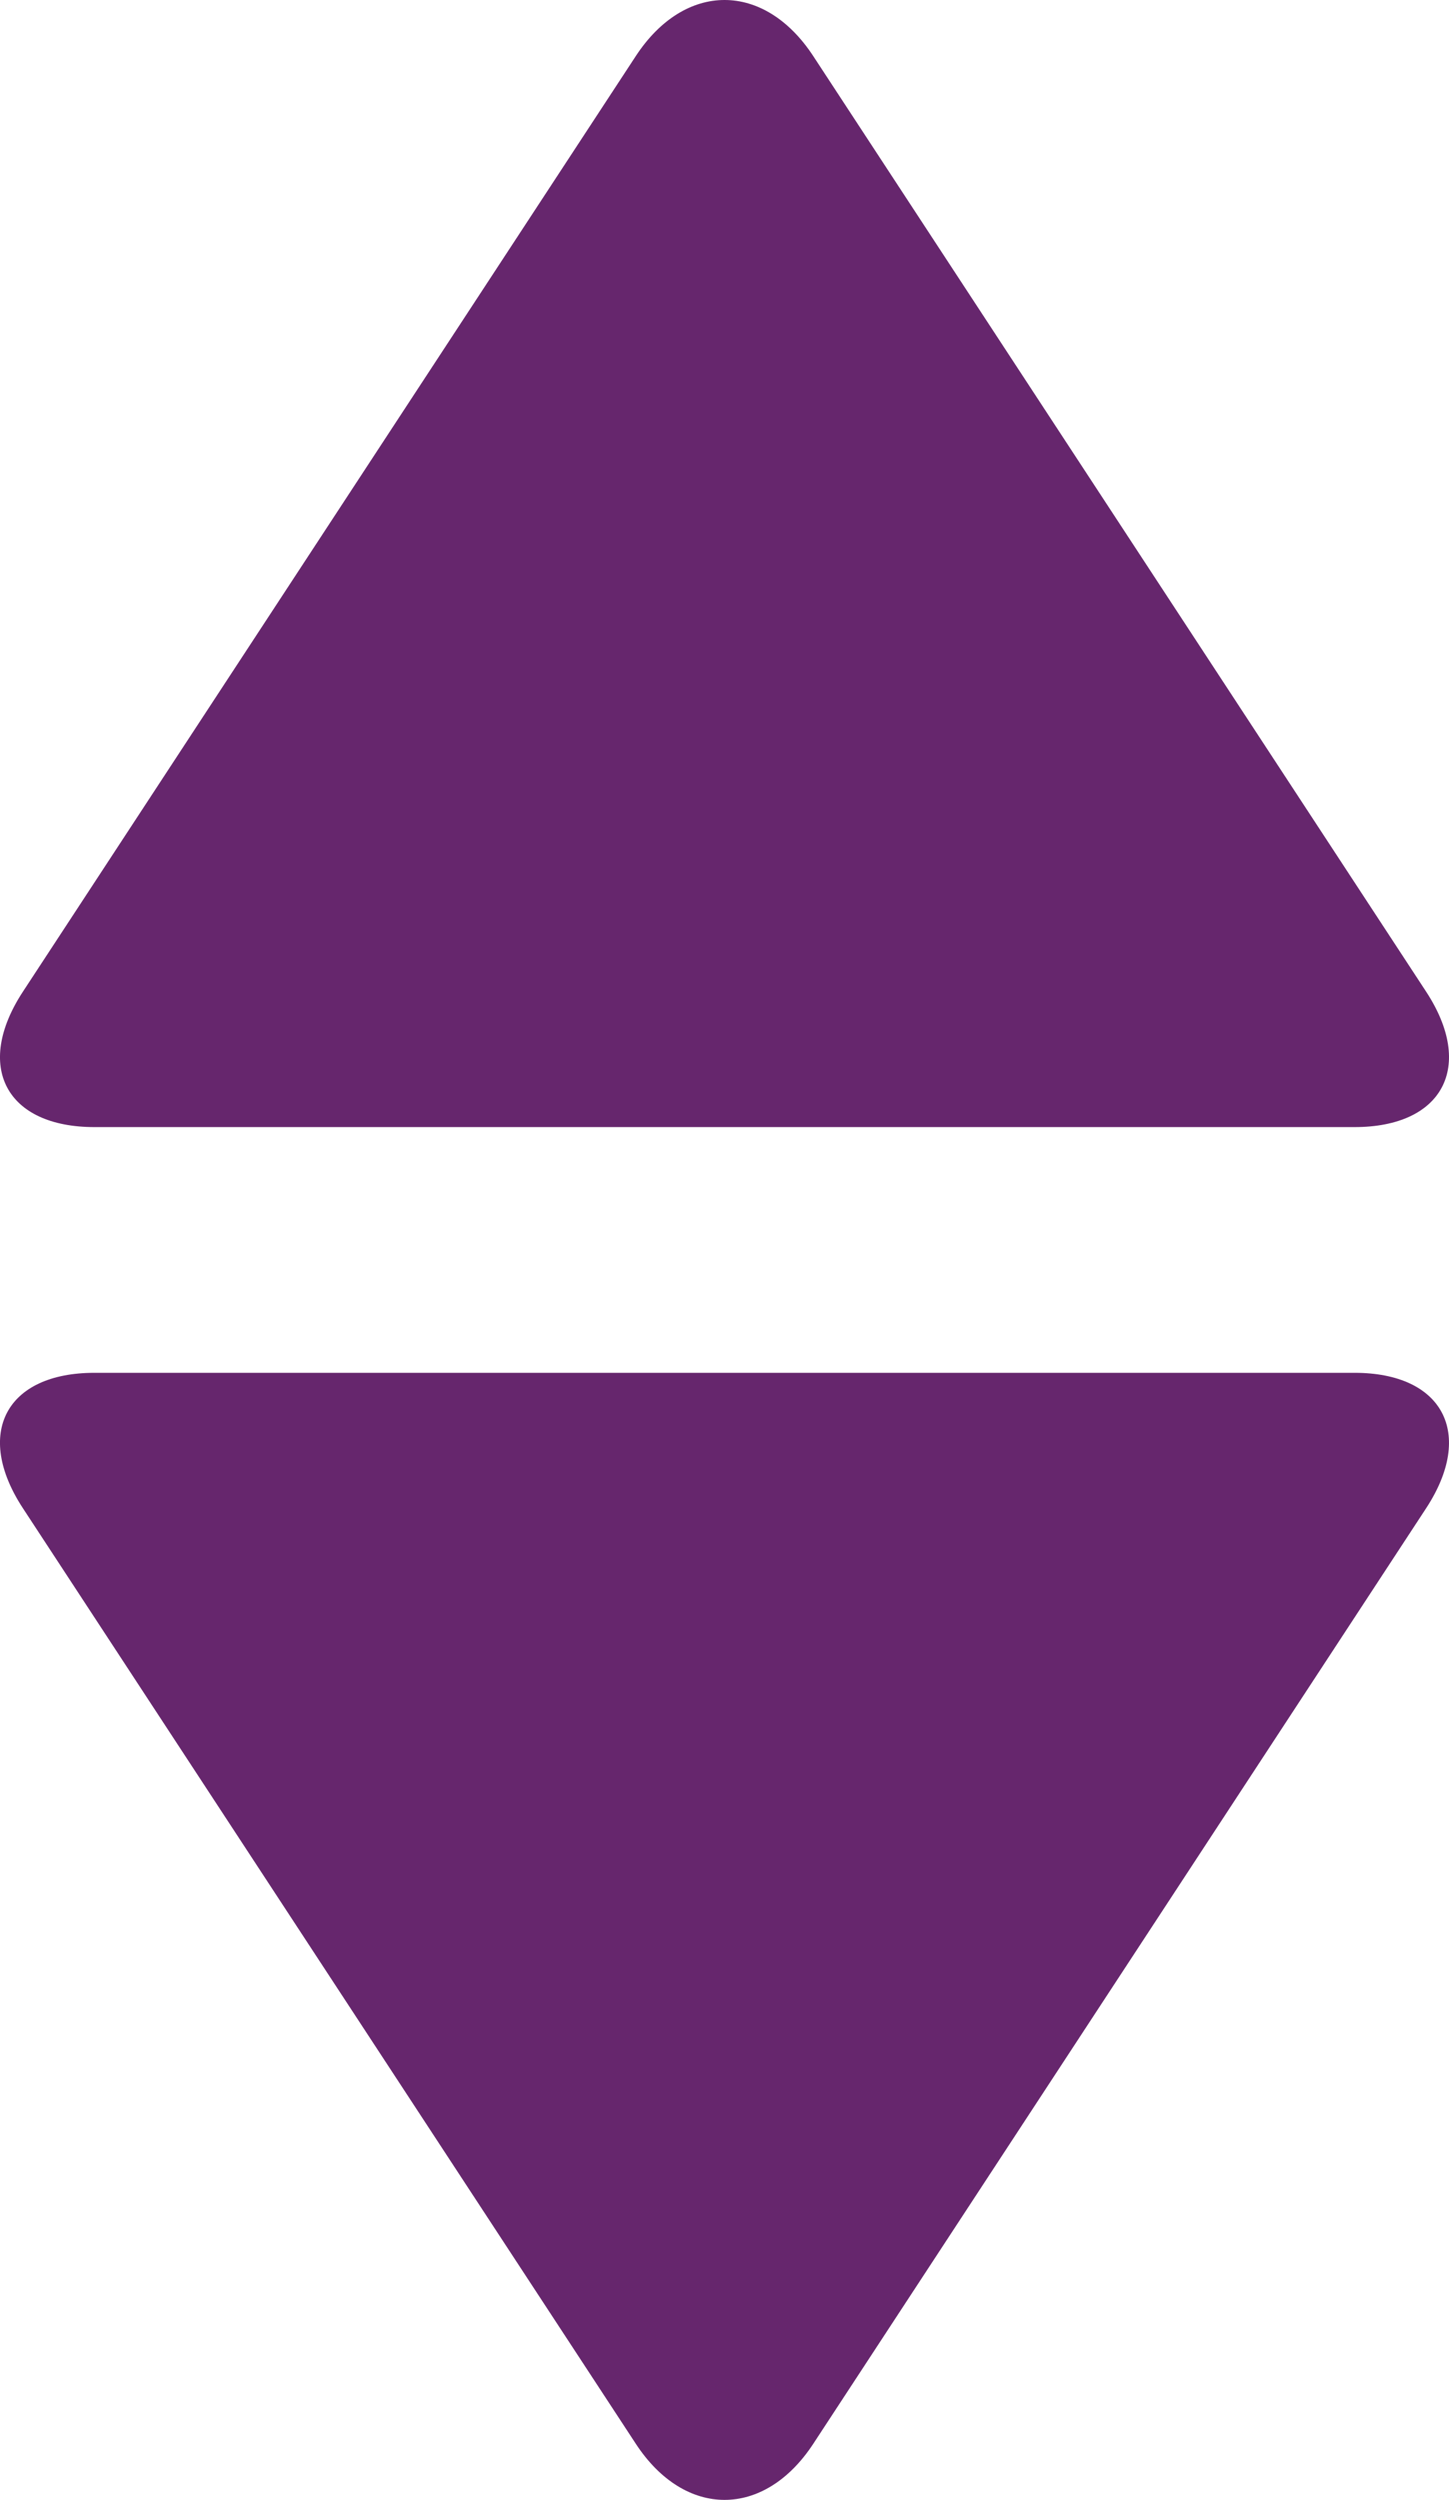 <?xml version="1.0" encoding="utf-8"?>
<!-- Generator: Adobe Illustrator 17.0.0, SVG Export Plug-In . SVG Version: 6.00 Build 0)  -->
<!DOCTYPE svg PUBLIC "-//W3C//DTD SVG 1.1//EN" "http://www.w3.org/Graphics/SVG/1.1/DTD/svg11.dtd">
<svg version="1.1" id="Layer_1" xmlns="http://www.w3.org/2000/svg" xmlns:xlink="http://www.w3.org/1999/xlink" x="0px" y="0px"
	 width="30.75px" height="53.048px" viewBox="24.625 0 30.75 53.048" enable-background="new 24.625 0 30.75 53.048"
	 xml:space="preserve">
<g>
	<path fill="#66266D" d="M41.884,1.191l13.005,19.851c1.04,1.588,0.355,2.875-1.518,2.875H26.63c-1.878,0-2.558-1.287-1.518-2.875
		L38.117,1.191C39.157-0.397,40.844-0.397,41.884,1.191L41.884,1.191z"/>
	<path fill="#66266D" d="M41.884,51.857c-1.04,1.587-2.726,1.588-3.766,0L25.112,32.006c-1.04-1.587-0.361-2.875,1.518-2.875h26.741
		c1.872,0,2.558,1.287,1.518,2.875L41.884,51.857L41.884,51.857z"/>
</g>
</svg>
